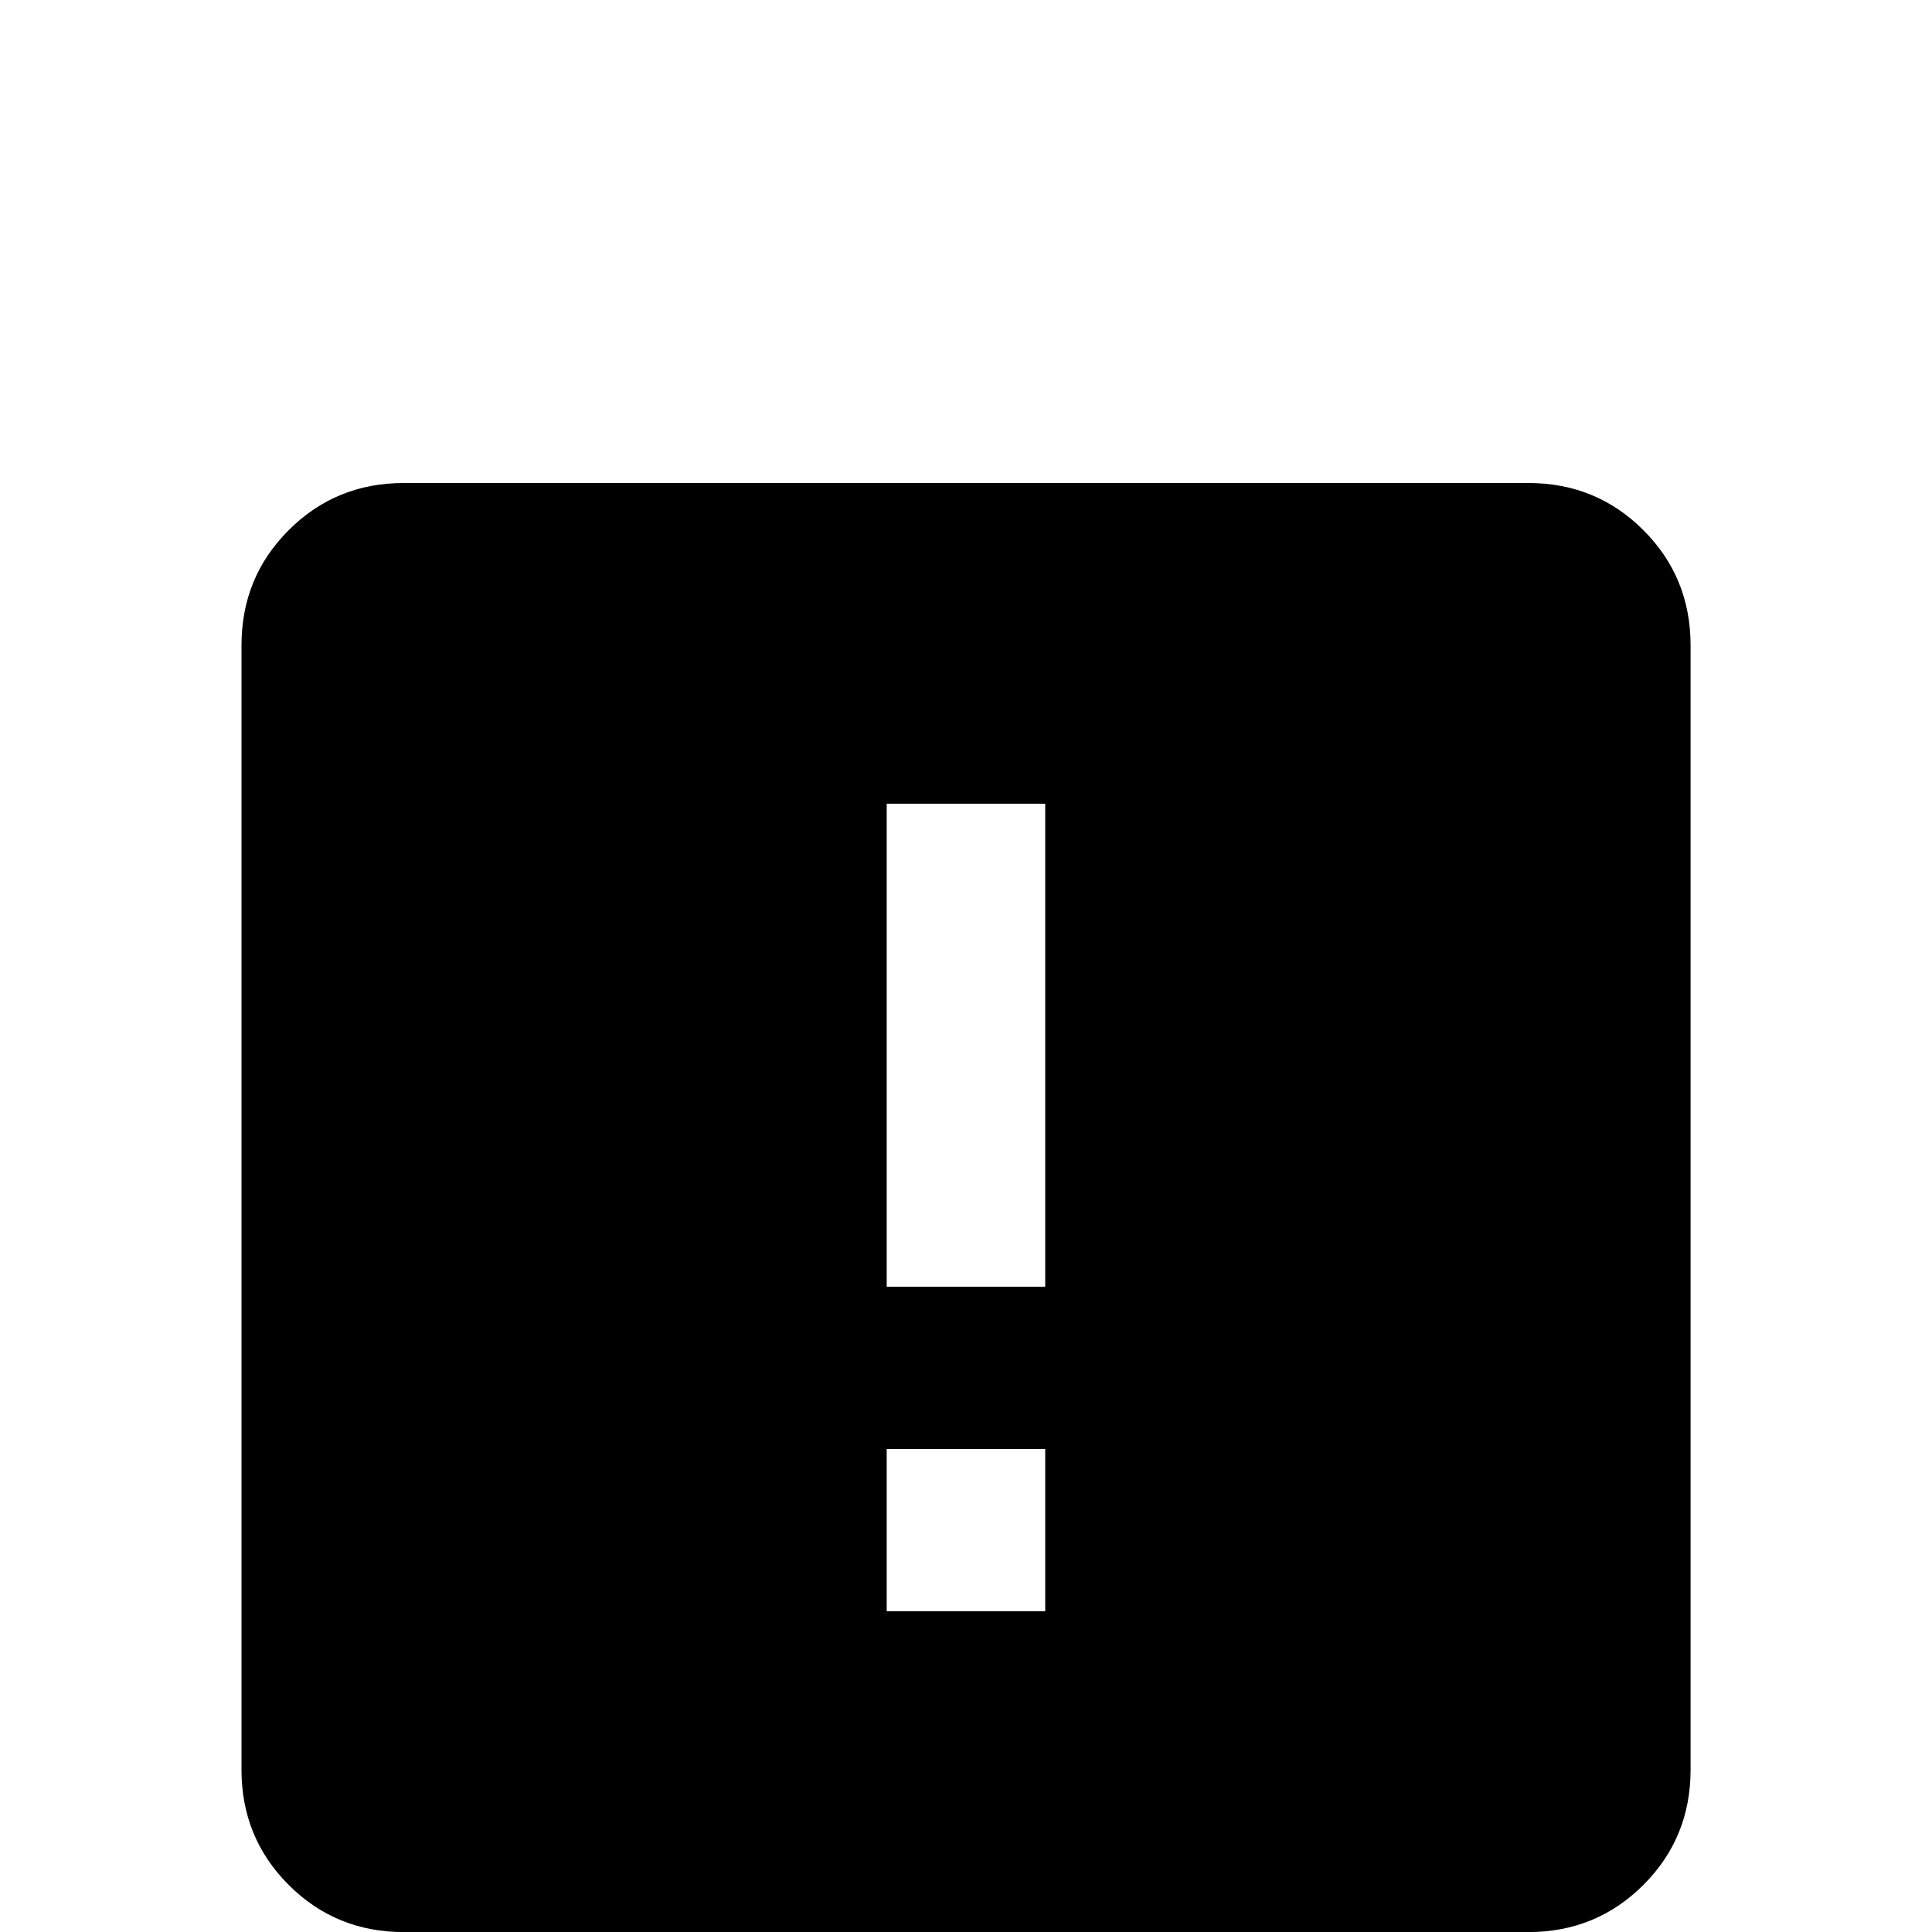 <!-- Generated by IcoMoon.io -->
<svg version="1.1" xmlns="http://www.w3.org/2000/svg" width="24" height="24" viewBox="0 0 24 24">
<title>alert_box</title>
<path d="M5.016 6h13.969q0.844 0 1.43 0.586t0.586 1.43v13.969q0 0.844-0.586 1.43t-1.43 0.586h-13.969q-0.844 0-1.43-0.586t-0.586-1.43v-13.969q0-0.844 0.586-1.43t1.43-0.586zM12.984 15.984v-6h-1.969v6h1.969zM12.984 20.016v-2.016h-1.969v2.016h1.969z"></path>
</svg>
